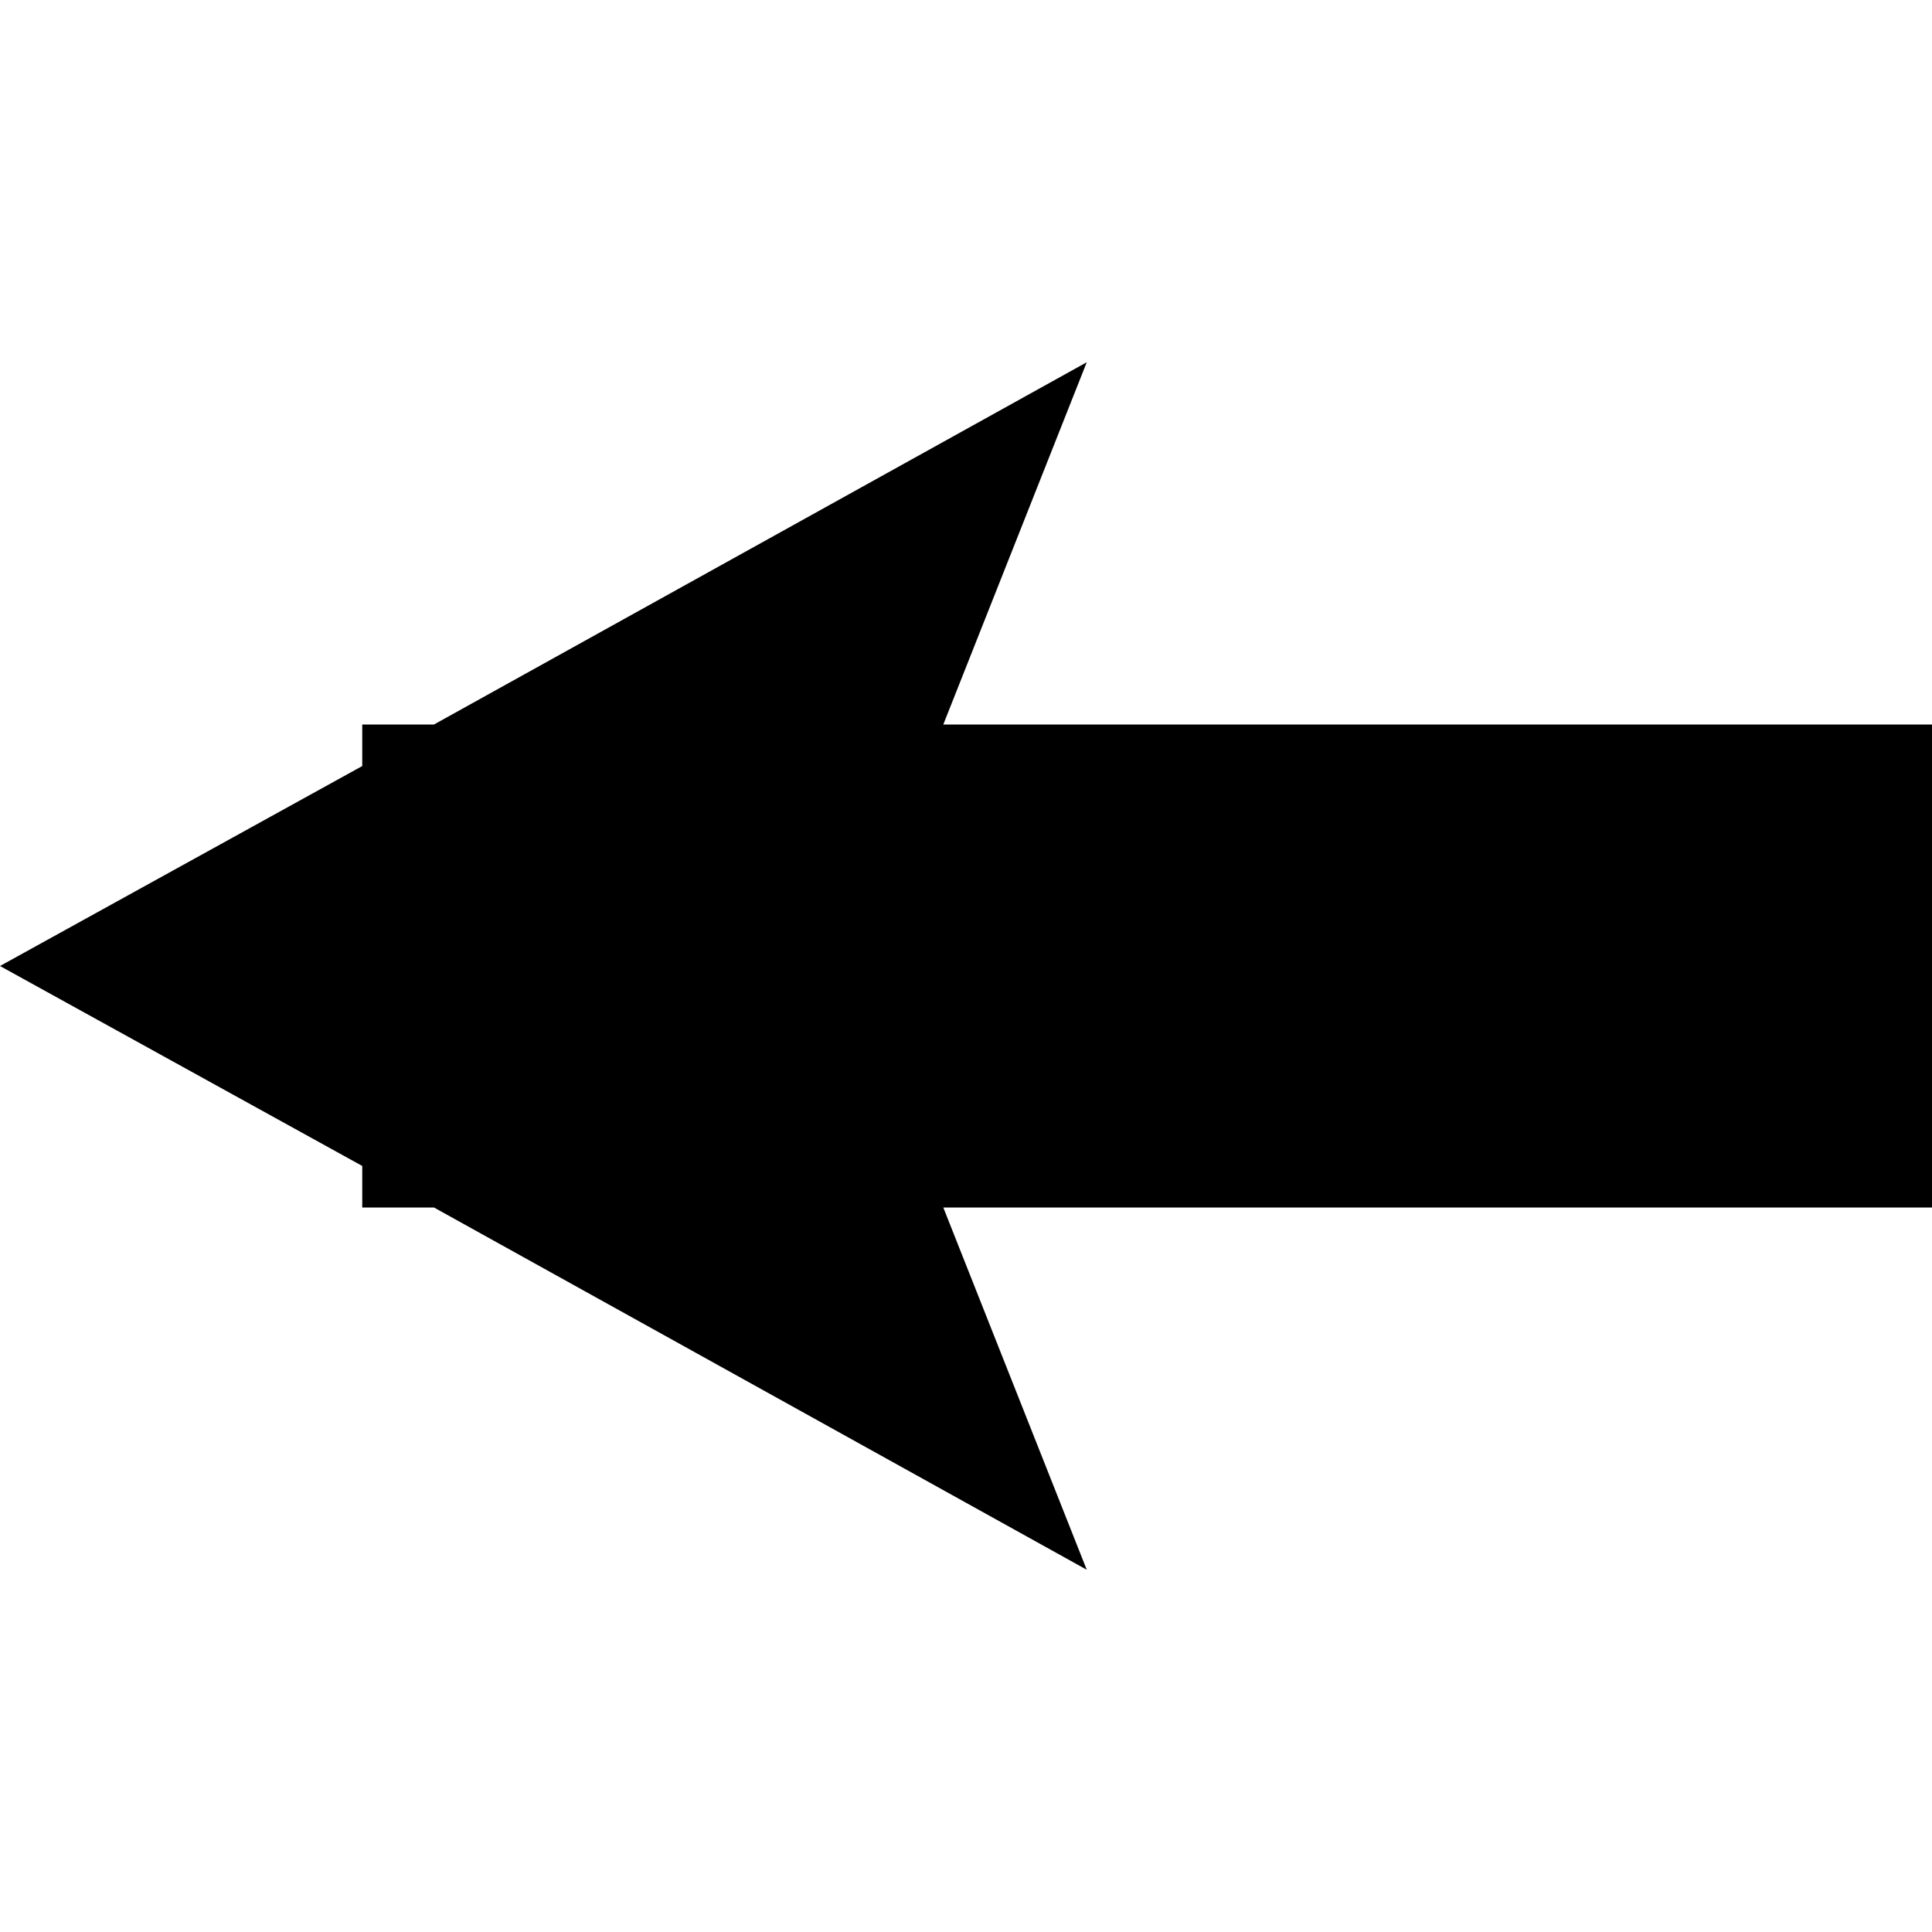 <svg xmlns="http://www.w3.org/2000/svg" version="1.1" data-icon="arrow-thick-left-fill-angled" width="16" height="16" data-container-transform="translate(0 3)" viewBox="0 0 16 16">
  <g transform="translate(0 3)">
    <path d="M9 0l-5.406 3h-.594v.344l-3 1.656 3 1.656v.344h.594l5.406 3-1.188-3h8.188v-4h-8.188l1.188-3z" />
  </g>
</svg>